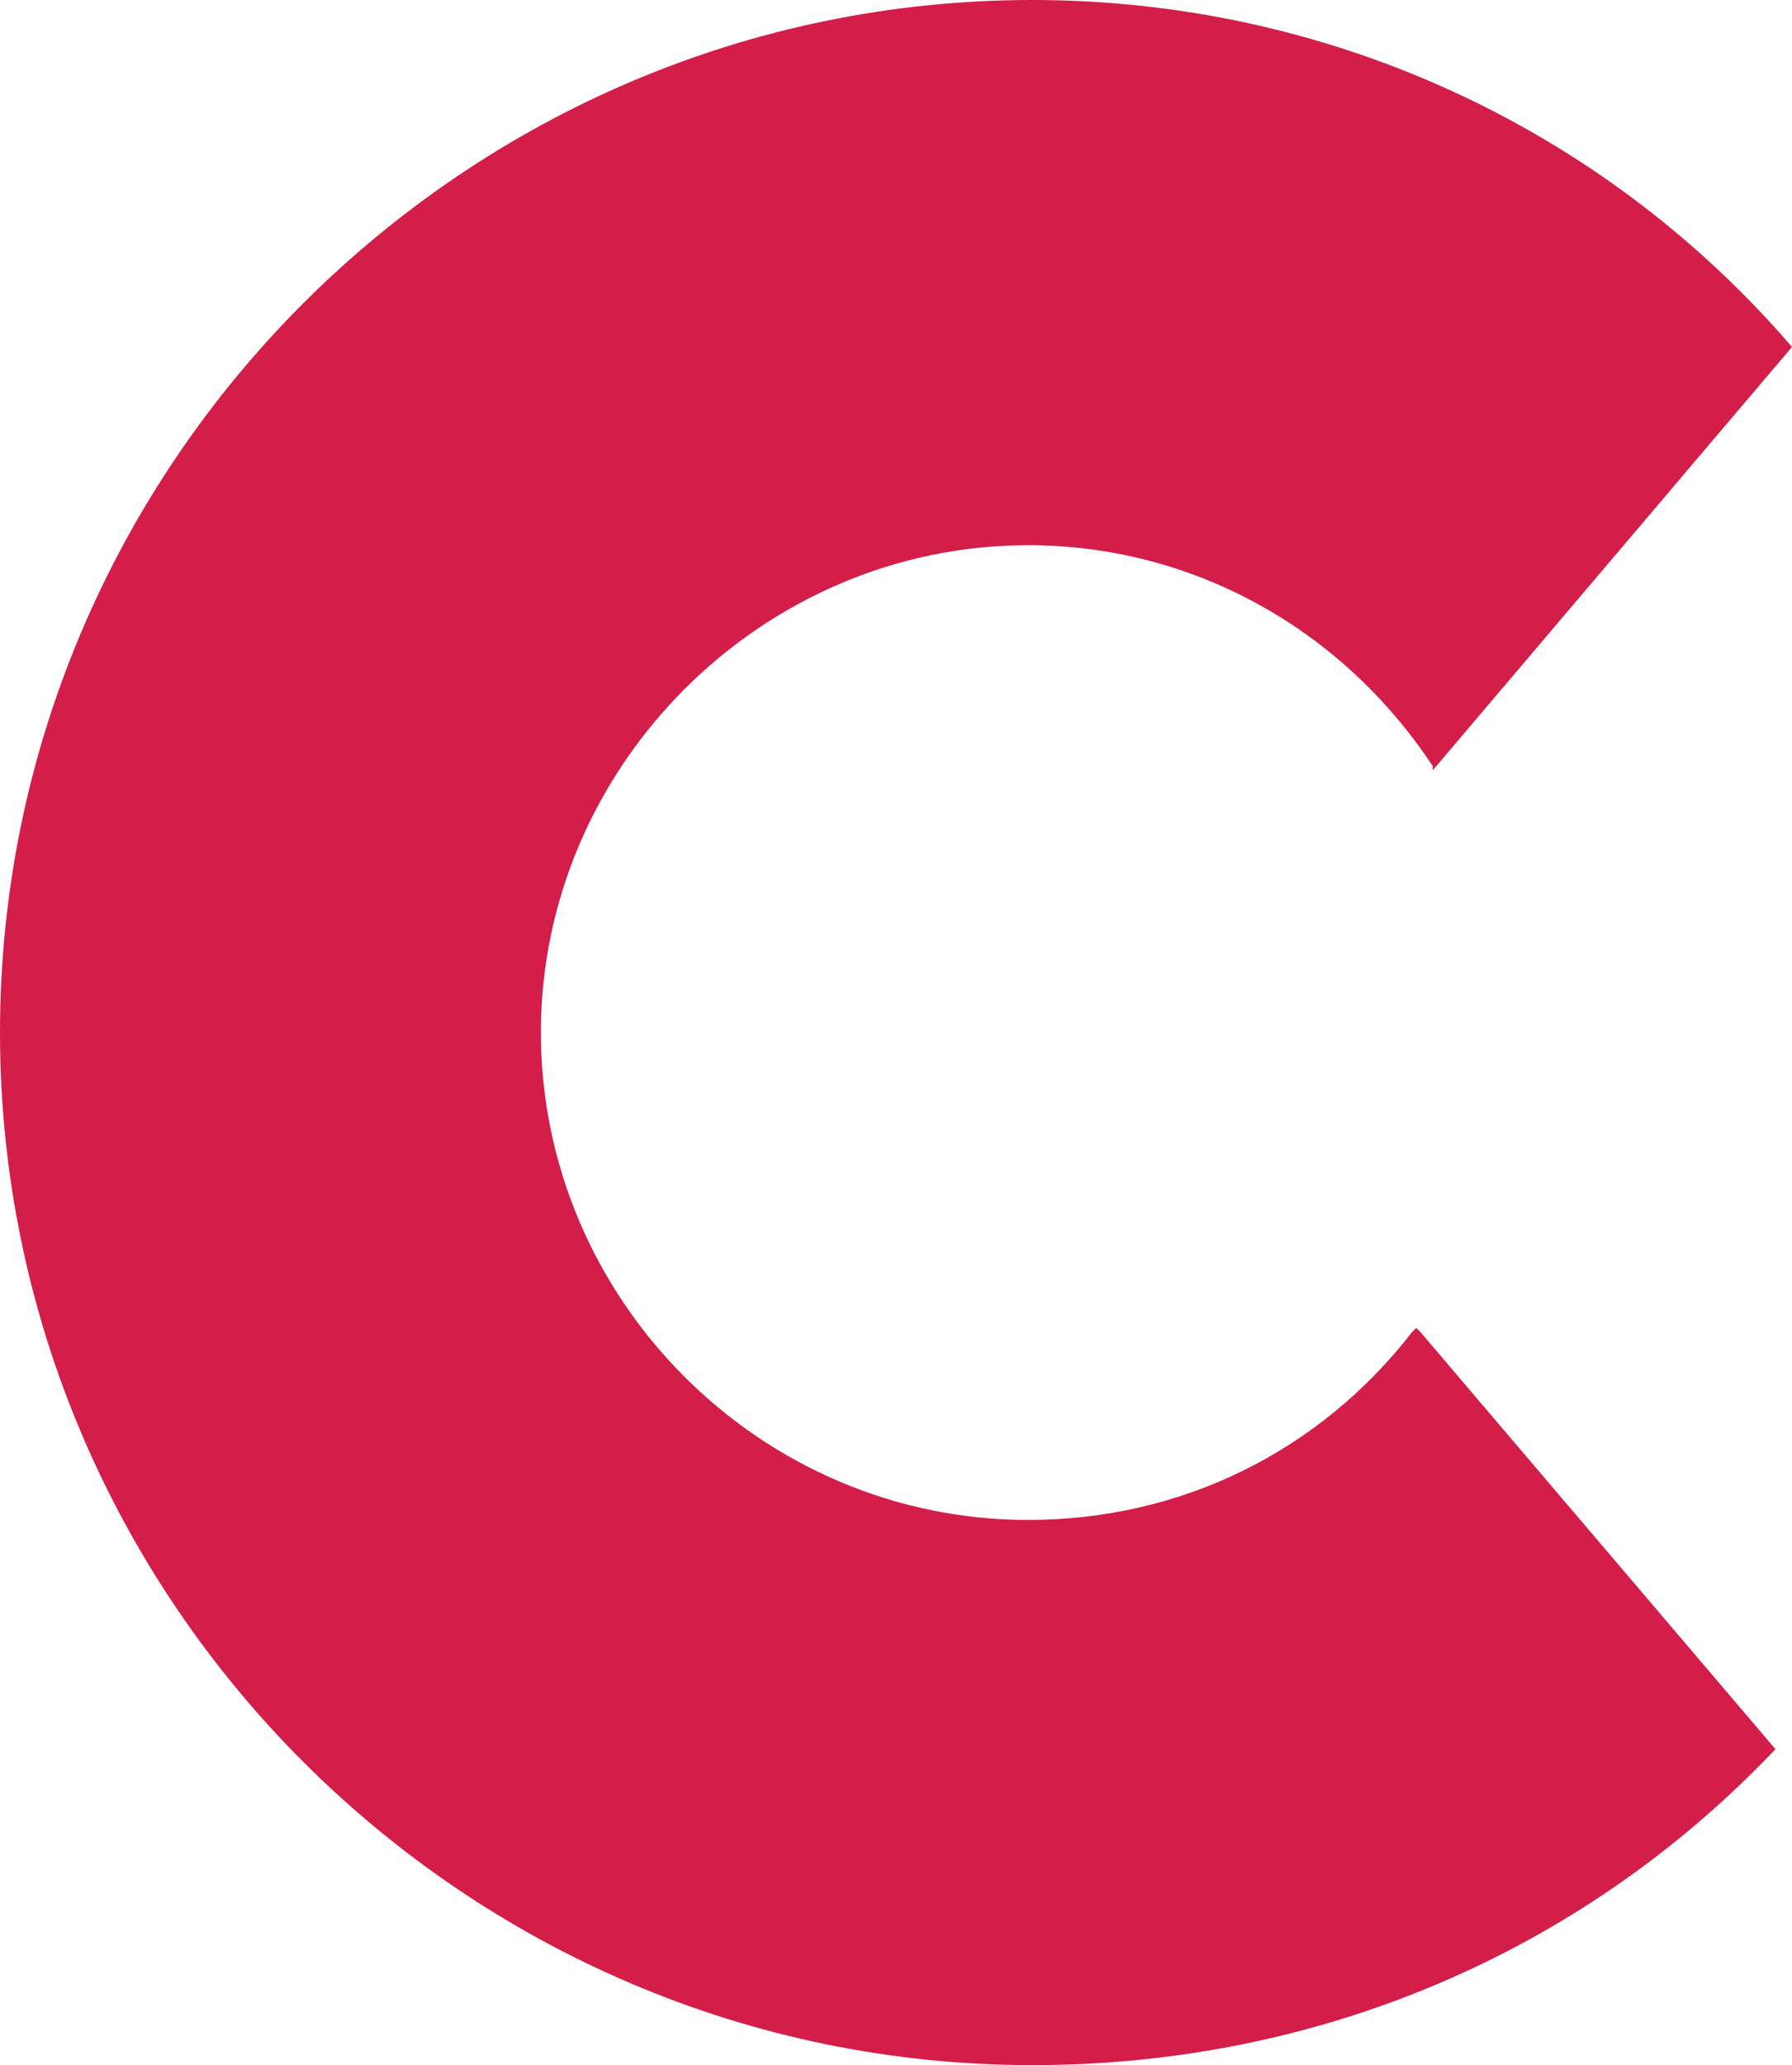 <?xml version="1.0" encoding="utf-8"?>
<!-- Generator: Adobe Illustrator 19.1.0, SVG Export Plug-In . SVG Version: 6.00 Build 0)  -->
<!DOCTYPE svg PUBLIC "-//W3C//DTD SVG 1.1//EN" "http://www.w3.org/Graphics/SVG/1.1/DTD/svg11.dtd">
<svg version="1.1" id="Layer_1" xmlns="http://www.w3.org/2000/svg" xmlns:xlink="http://www.w3.org/1999/xlink" x="0px" y="0px"
	 width="86.8px" height="100px" viewBox="-49 51 86.8 100" style="enable-background:new -49 51 86.8 100;" xml:space="preserve">
<style type="text/css">
	.st0{fill:#D31E49;}
</style>
<path class="st0" d="M1,51c-27.5,0-50,22.5-50,50s22.5,50,50,50c13.8,0,26.6-5.4,36-15.3l0,0l-17.2-20.2l-0.2-0.2l-0.2,0.2
	c-4.5,5.8-11.2,9.1-18.6,9.1c-13,0-23.6-10.7-23.6-23.6s10.7-23.6,23.6-23.6c7.8,0,15.1,3.9,19.6,10.7v0.2l17.4-20.5l0,0l0,0
	C28.5,57,15.1,51,1,51z"/>
</svg>
